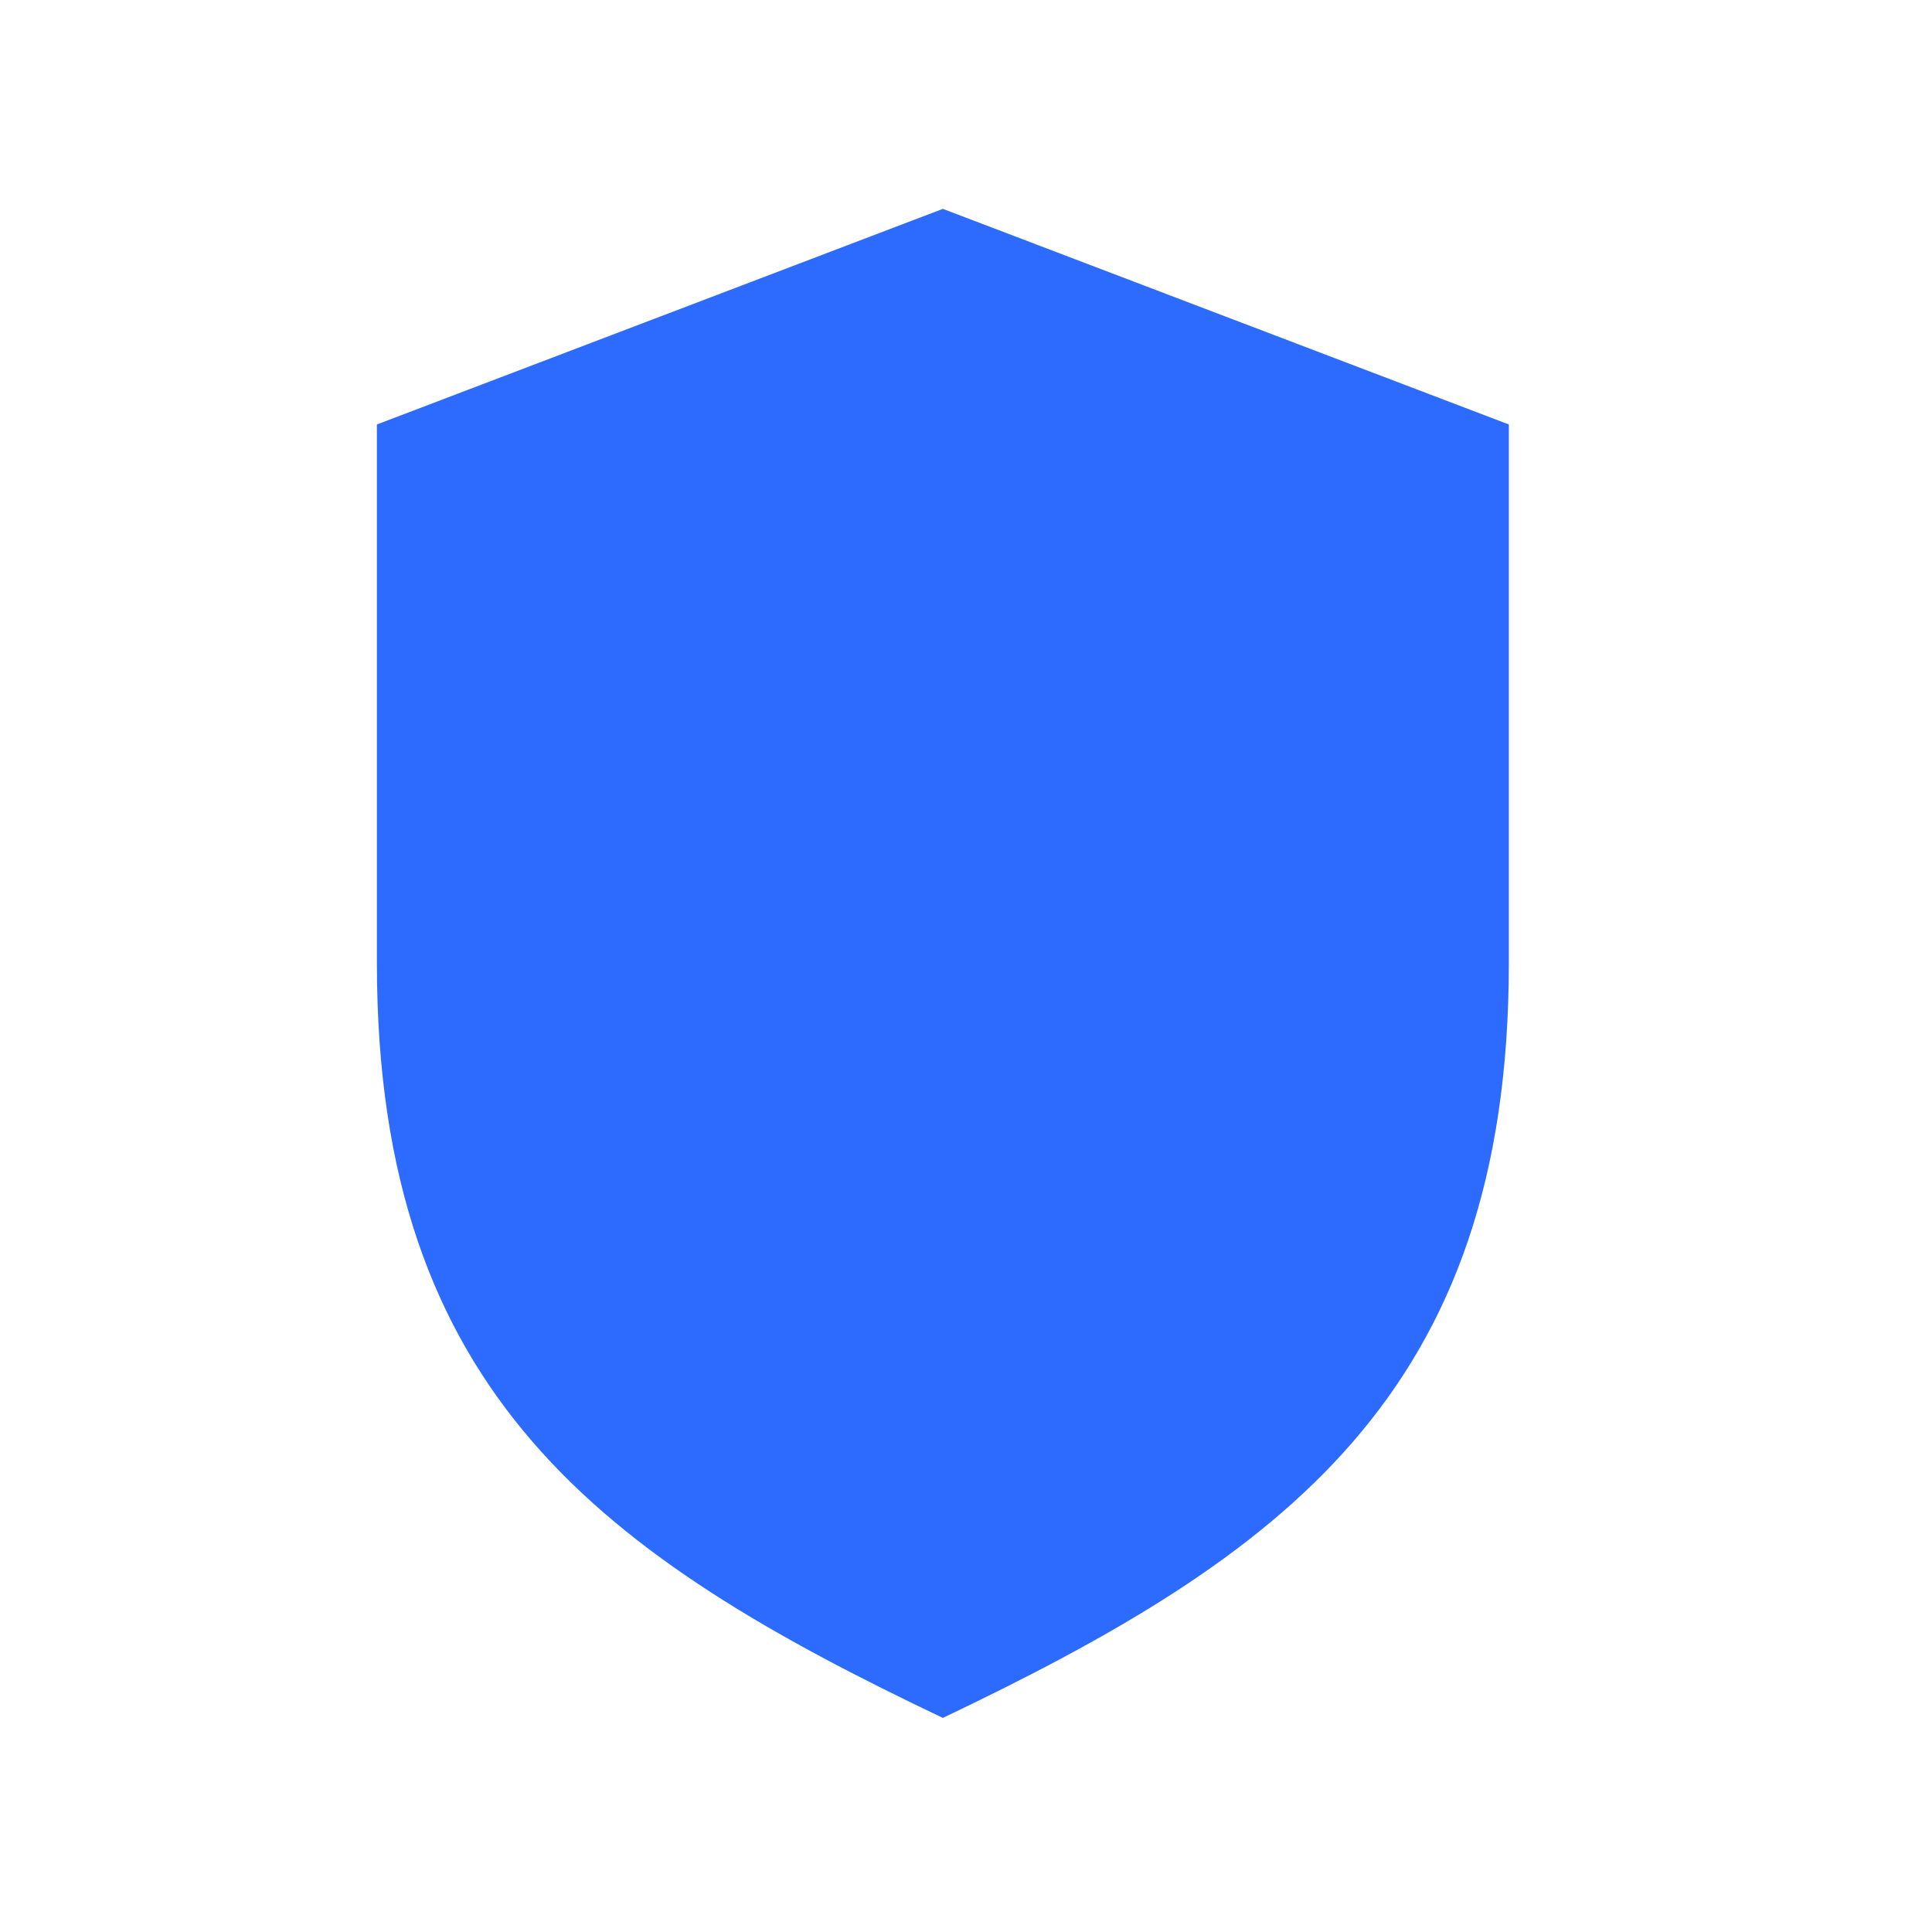 <svg xmlns="http://www.w3.org/2000/svg" xmlns:xlink="http://www.w3.org/1999/xlink" width="37" height="37" viewBox="0 0 37 37">
  <defs>
    <clipPath id="clip-Tank">
      <rect width="37" height="37"/>
    </clipPath>
  </defs>
  <g id="Tank" clip-path="url(#clip-Tank)">
    <path id="shield" d="M10.839,0,0,4.129V14.452C0,22.71,4.336,25.806,10.839,28.9c6.5-3.1,10.839-6.194,10.839-14.452V4.129L10.839,0ZM9.032,19.871,3.613,14.452l2.71-2.71L9.11,14.529l5.871-5.871,2.632,2.632Z" transform="translate(7.218 4)" fill="#2d6bff"/>
    <rect id="Rectangle_18" data-name="Rectangle 18" width="20" height="14" rx="7" transform="translate(8 10)" fill="#2d6bff"/>
  </g>
</svg>
